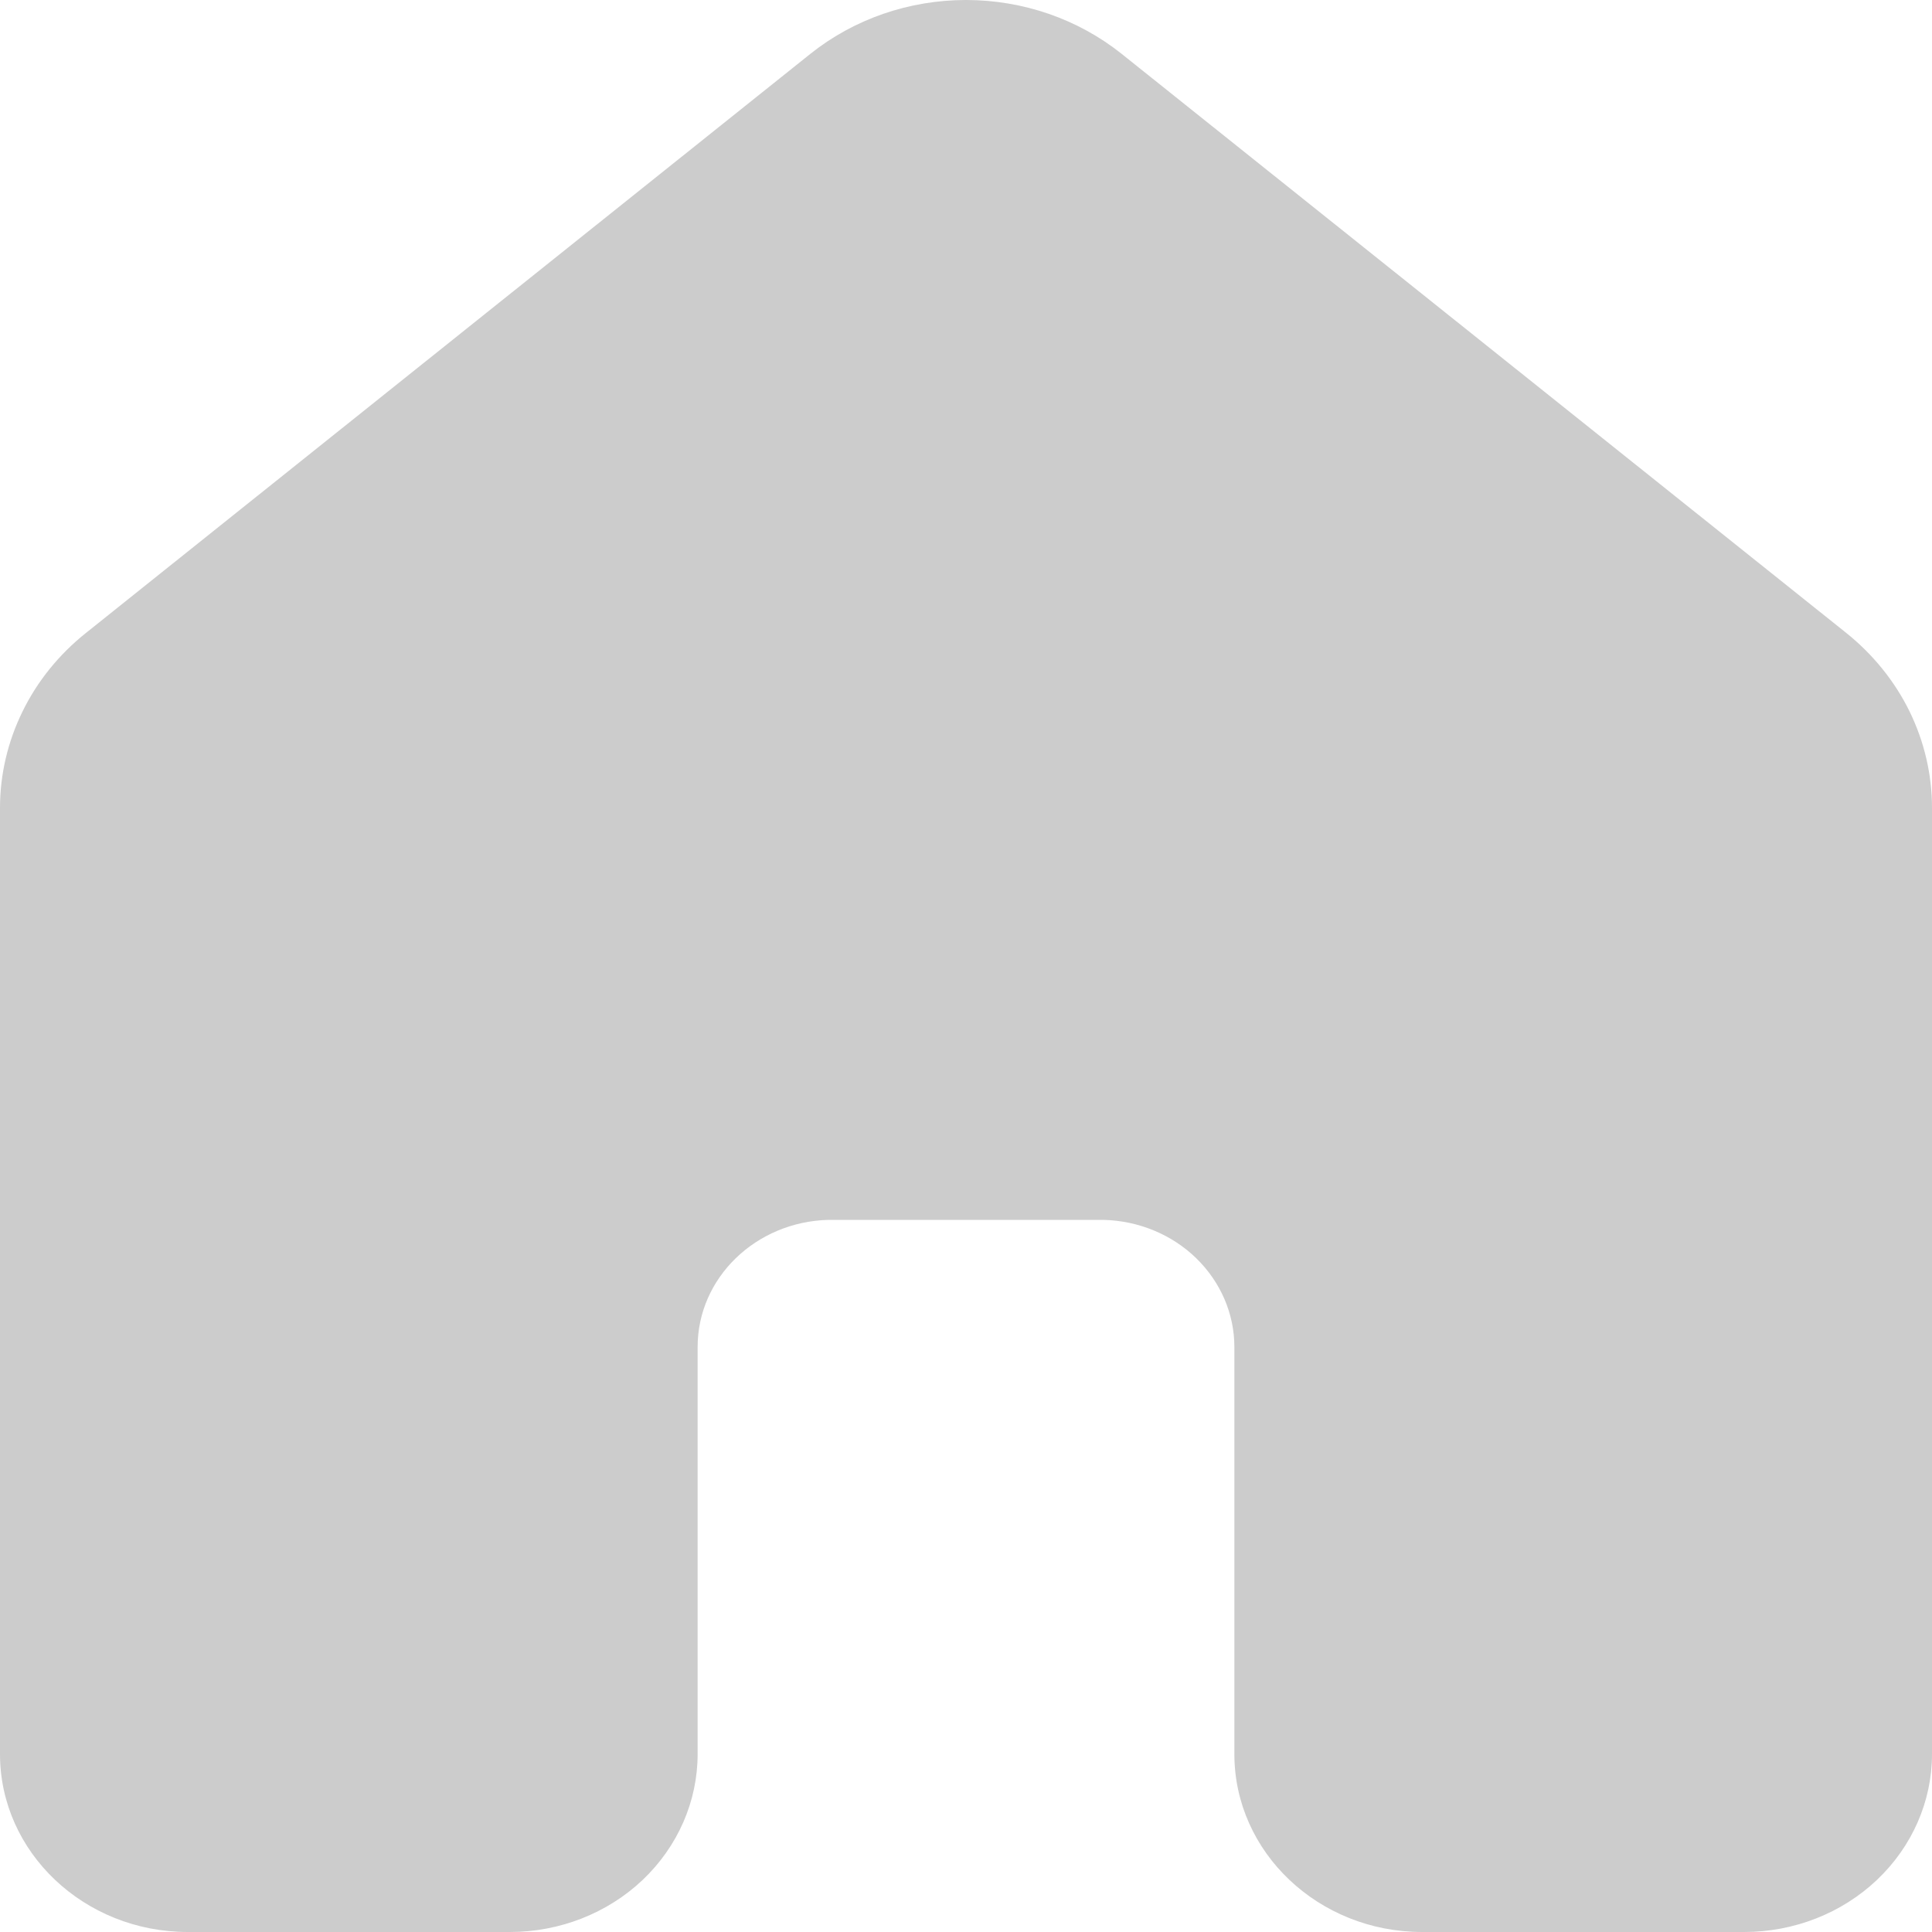 <svg width="22" height="22" viewBox="0 0 22 22" fill="none" xmlns="http://www.w3.org/2000/svg">
<path d="M12.772 0.613C12.276 0.217 11.649 0 11 0C10.351 0 9.724 0.217 9.228 0.613L0.978 7.208C0.672 7.452 0.425 7.757 0.257 8.101C0.088 8.445 8.27796e-05 8.82 0 9.199V19.974C0 21.092 0.958 22 2.139 22H5.806C6.373 22 6.917 21.787 7.318 21.407C7.719 21.026 7.944 20.511 7.944 19.974V15.338C7.944 14.551 8.607 13.912 9.432 13.891H12.568C12.966 13.901 13.345 14.058 13.622 14.328C13.9 14.599 14.056 14.961 14.056 15.338V19.974C14.056 21.092 15.014 22 16.194 22H19.861C20.428 22 20.972 21.787 21.373 21.407C21.775 21.026 22 20.511 22 19.974V9.198C22 8.819 21.912 8.444 21.744 8.1C21.575 7.756 21.328 7.451 21.022 7.206L12.772 0.613Z" fill="#CCCCCC"/>
</svg>
